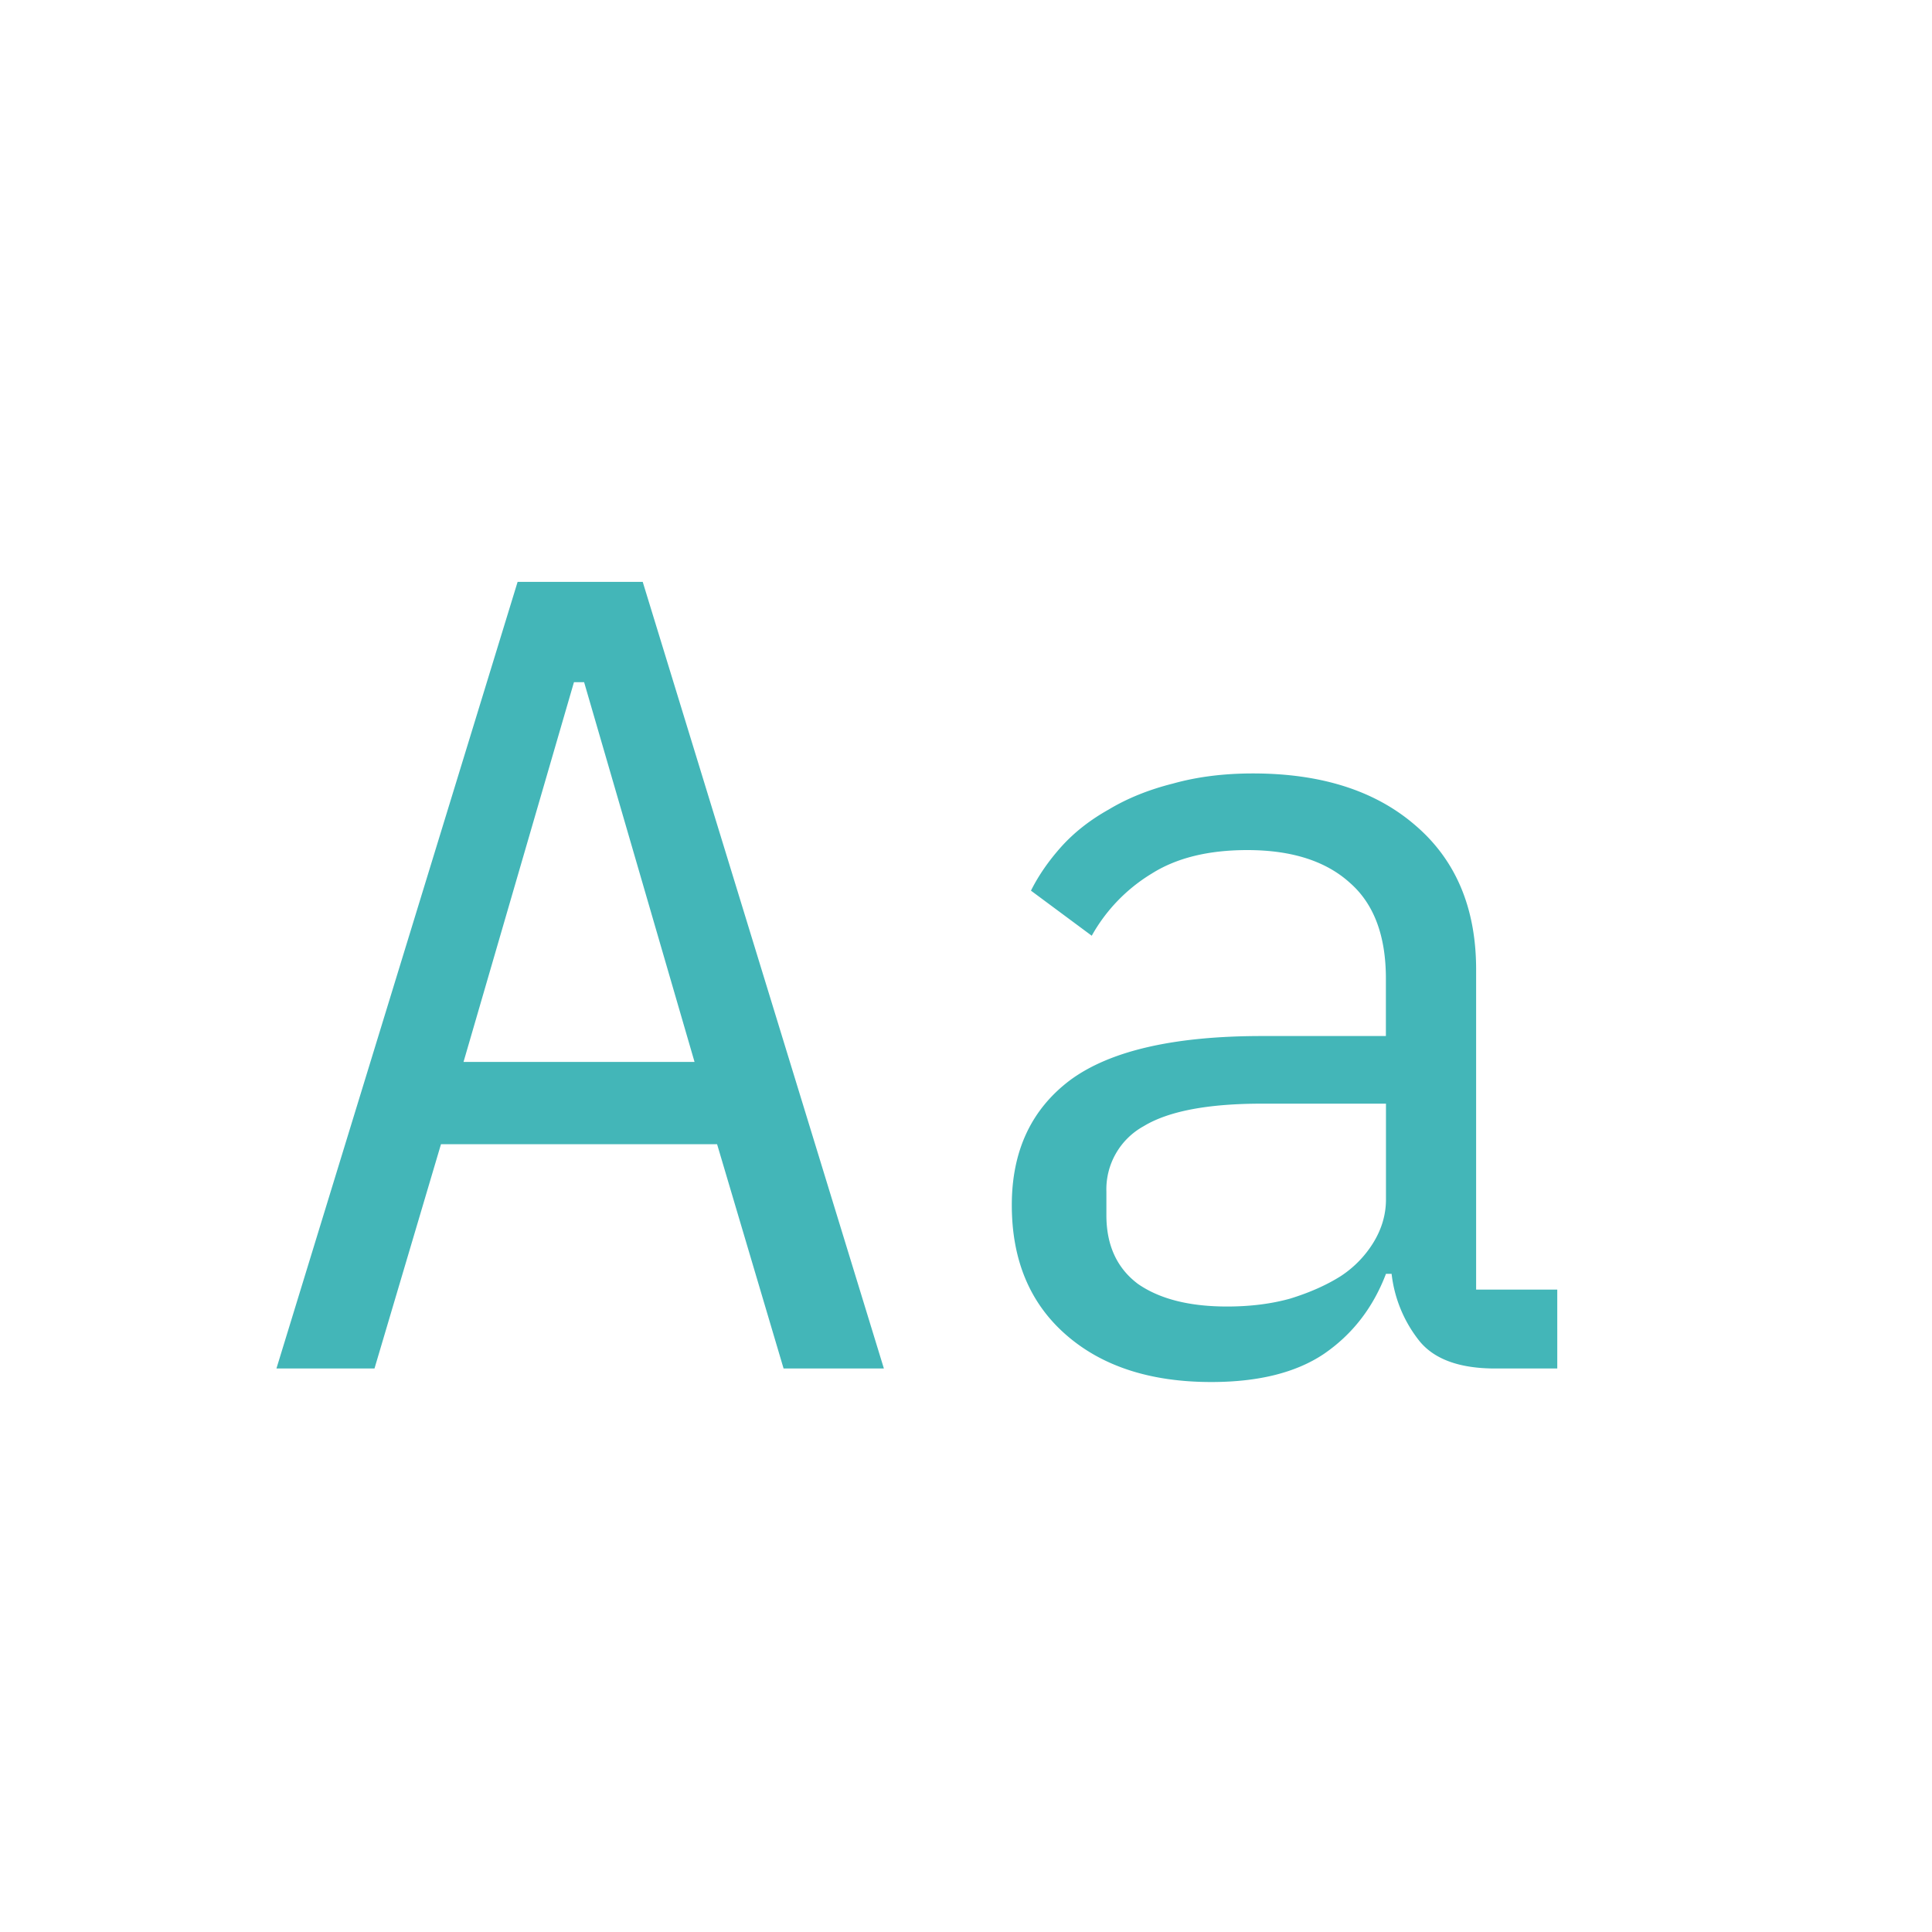 <svg width="24" height="24" viewBox="0 0 24 24" fill="none" xmlns="http://www.w3.org/2000/svg">
    <path class="svg-colorized-el" d="M9.734 17l-.826-2.786h-3.43L4.652 17H3.434L6.43 7.228h1.554L10.98 17H9.734zM7.256 8.474H7.13l-1.372 4.718h2.87L7.256 8.474zM18.575 17c-.44 0-.752-.112-.938-.336a1.633 1.633 0 0 1-.35-.84h-.07c-.16.42-.416.751-.77.994-.346.233-.813.35-1.4.35-.757 0-1.359-.196-1.806-.588-.448-.392-.672-.929-.672-1.61 0-.672.242-1.19.727-1.554.495-.364 1.289-.546 2.38-.546h1.54v-.714c0-.532-.149-.929-.448-1.19-.298-.27-.723-.406-1.274-.406-.485 0-.881.098-1.19.294a2.1 2.1 0 0 0-.742.77l-.755-.56c.093-.187.219-.369.377-.546.16-.177.355-.331.589-.462.233-.14.499-.247.797-.322.3-.084.63-.126.995-.126.849 0 1.52.215 2.016.644.503.43.756 1.027.756 1.792v3.976h1.008V17h-.77zm-3.332-.77c.289 0 .55-.033.783-.098.243-.075.453-.168.63-.28a1.33 1.33 0 0 0 .407-.42c.102-.168.154-.345.154-.532v-1.19h-1.54c-.672 0-1.162.093-1.47.28a.895.895 0 0 0-.463.812v.294c0 .373.131.658.393.854.27.187.639.28 1.105.28z" fill="#43B6B8"/>
</svg>